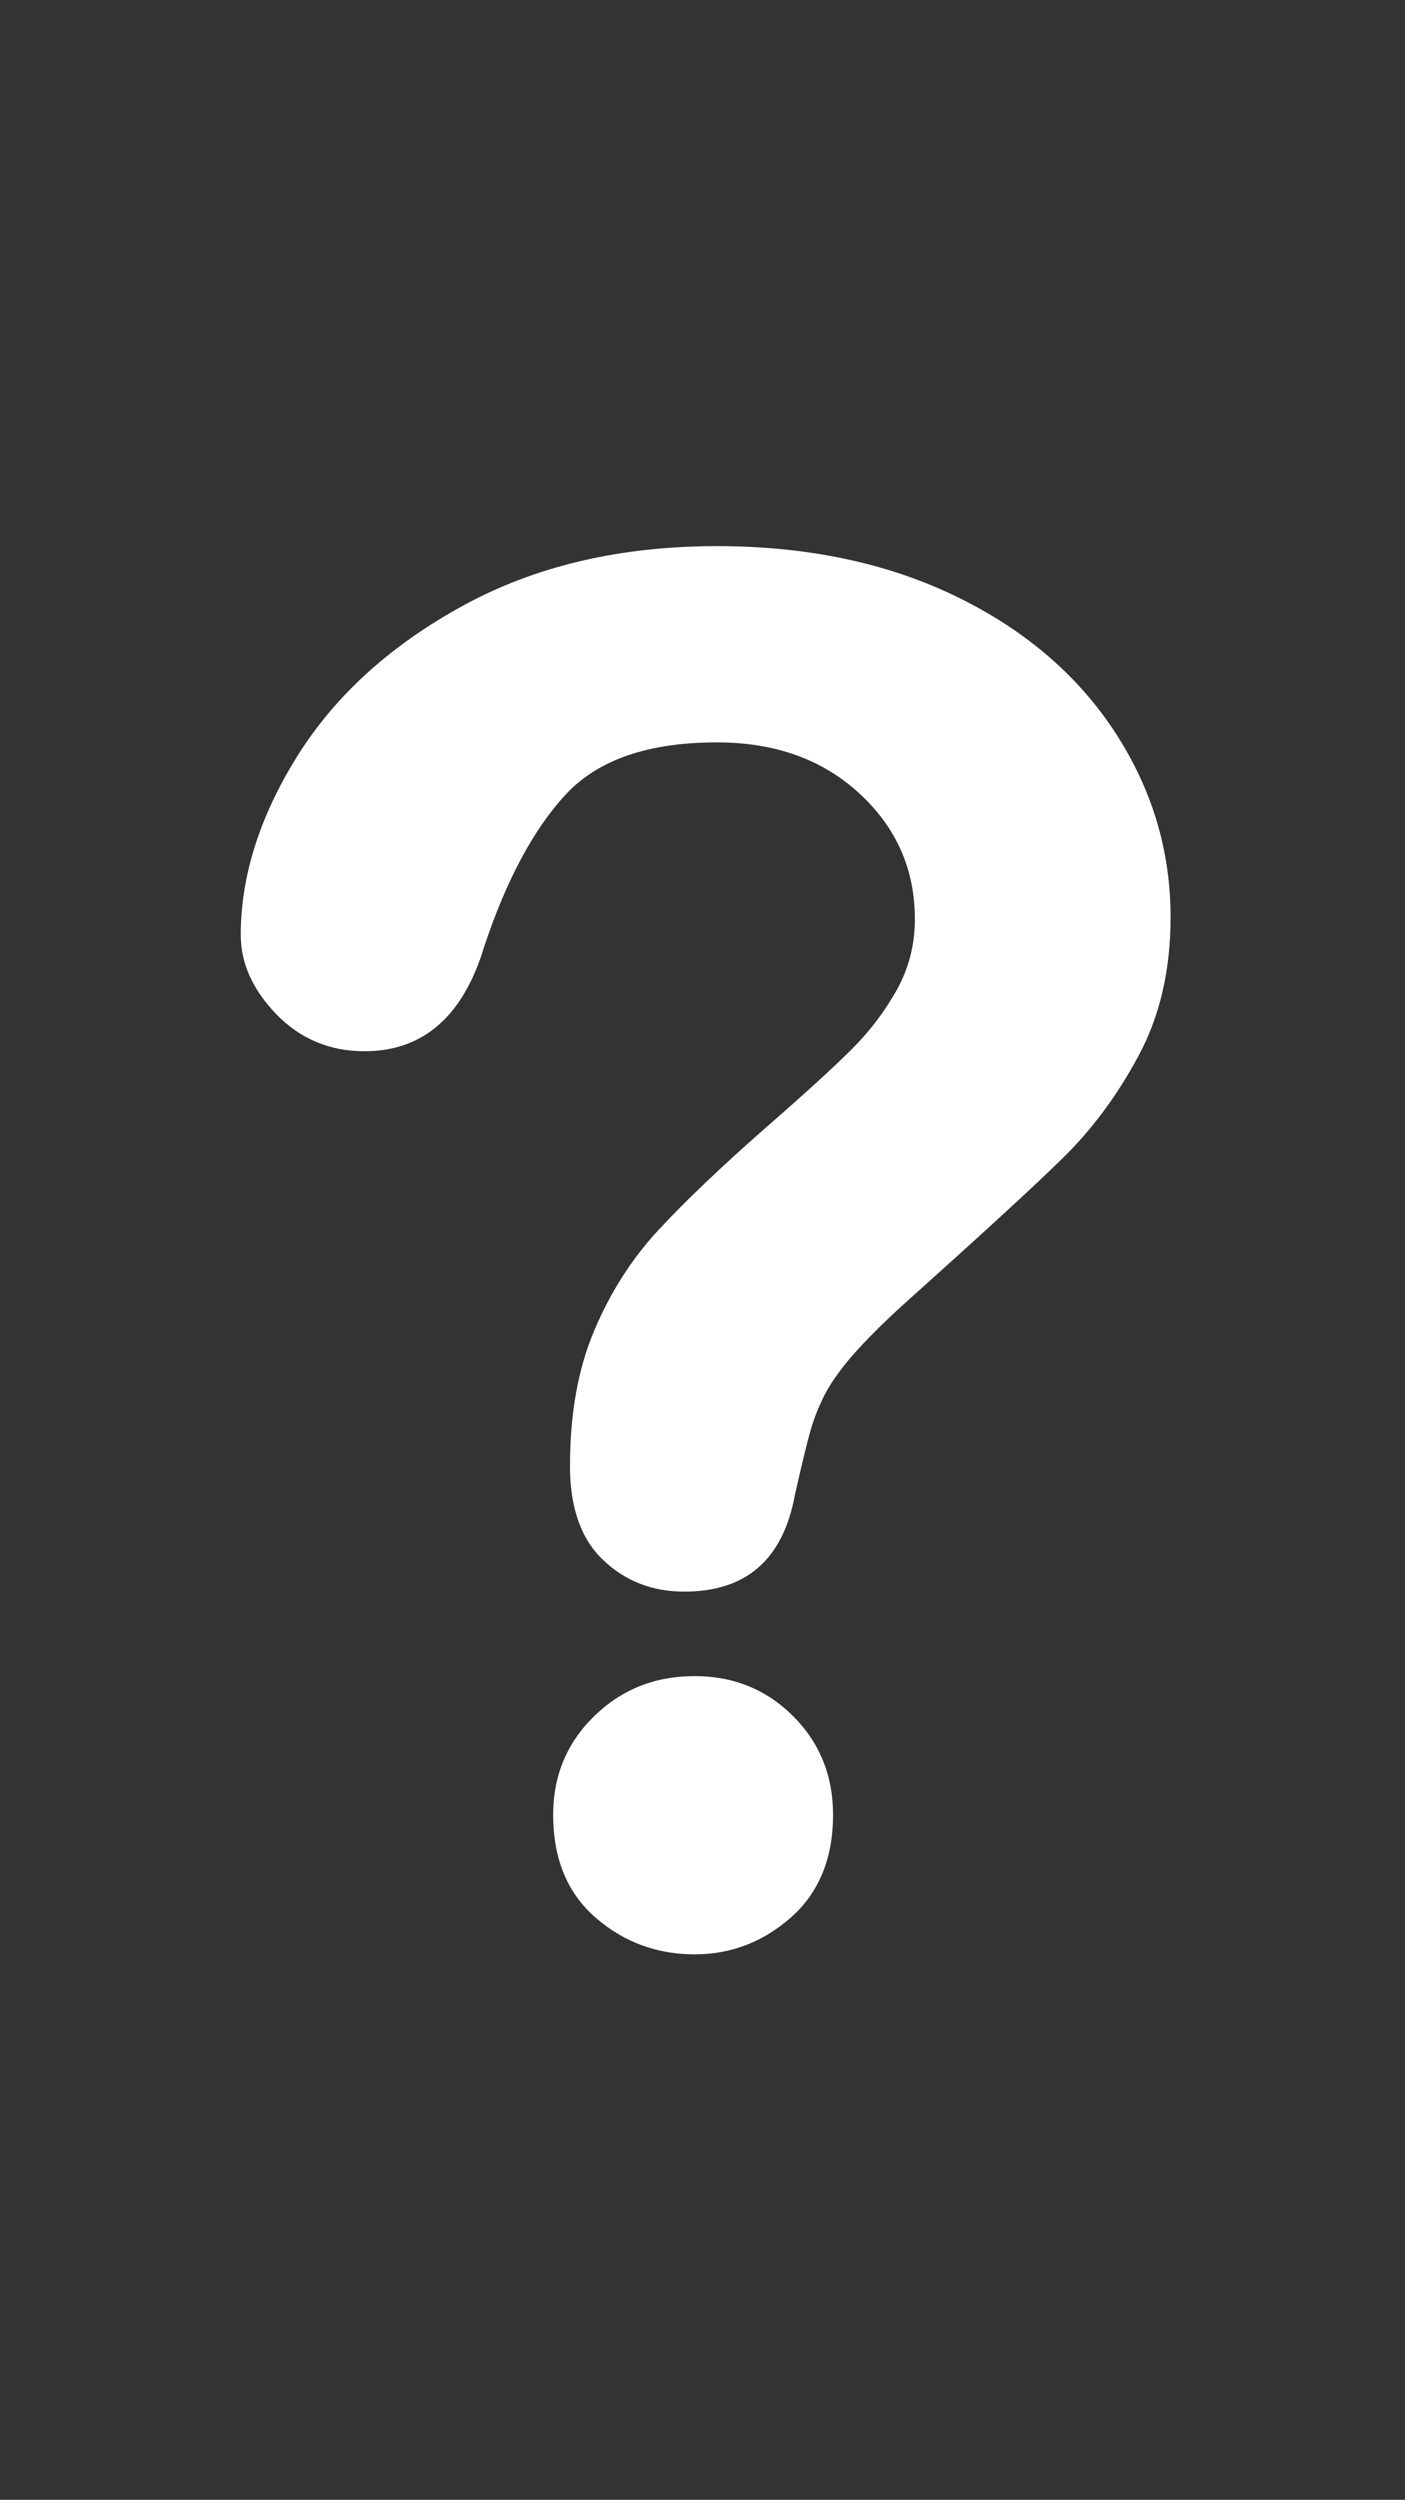 <?xml version="1.0" encoding="utf-8"?>
<!-- Generator: Adobe Illustrator 16.0.0, SVG Export Plug-In . SVG Version: 6.00 Build 0)  -->
<!DOCTYPE svg PUBLIC "-//W3C//DTD SVG 1.1//EN" "http://www.w3.org/Graphics/SVG/1.1/DTD/svg11.dtd">
<svg version="1.1" id="Layer_1" xmlns="http://www.w3.org/2000/svg" xmlns:xlink="http://www.w3.org/1999/xlink" x="0px" y="0px"
	 width="375px" height="667px" viewBox="0 0 375 667" enable-background="new 0 0 375 667" xml:space="preserve">
<rect x="0" y="0" width="375" height="667" fill="#333333" stroke="none"/>
<g>
	<path fill="#FFFFFF" d="M64.26,249.469c0-15.711,5.059-31.658,15.143-47.805c10.117-16.114,24.823-29.48,44.187-40.066
		c19.363-10.586,41.941-15.879,67.737-15.879c23.986,0,45.157,4.422,63.551,13.266c18.358,8.844,32.528,20.904,42.545,36.114
		c10.018,15.242,15.009,31.758,15.009,49.647c0,14.07-2.85,26.364-8.544,36.951c-5.694,10.62-12.494,19.765-20.367,27.437
		c-7.839,7.704-21.977,20.636-42.311,38.86c-5.596,5.092-10.118,9.615-13.534,13.501c-3.384,3.885-5.896,7.438-7.57,10.651
		c-1.642,3.252-2.914,6.468-3.817,9.717c-0.94,3.216-2.28,8.876-4.121,16.982c-3.149,17.219-12.965,25.829-29.516,25.829
		c-8.608,0-15.847-2.848-21.708-8.475c-5.896-5.597-8.811-13.972-8.811-25.06c0-13.869,2.143-25.896,6.465-36.113
		c4.289-10.15,9.982-19.096,17.119-26.8c7.104-7.671,16.683-16.816,28.743-27.402c10.619-9.246,18.257-16.248,22.98-20.971
		c4.724-4.724,8.709-9.984,11.927-15.745c3.216-5.796,4.823-12.094,4.823-18.862c0-13.231-4.924-24.421-14.772-33.499
		c-9.851-9.112-22.547-13.668-38.091-13.668c-18.189,0-31.591,4.589-40.2,13.768c-8.575,9.179-15.878,22.714-21.841,40.57
		c-5.596,18.692-16.282,28.072-31.993,28.072c-9.279,0-17.118-3.284-23.483-9.815C67.477,264.109,64.26,257.074,64.26,249.469z
		 M185.397,521.457c-10.117,0-18.927-3.282-26.466-9.815c-7.504-6.532-11.29-15.678-11.29-27.437
		c0-10.385,3.652-19.196,10.955-26.298c7.271-7.104,16.182-10.688,26.801-10.688c10.386,0,19.195,3.585,26.298,10.688
		c7.102,7.102,10.652,15.913,10.652,26.298c0,11.591-3.718,20.703-11.155,27.336C203.721,518.14,195.146,521.457,185.397,521.457z"
		/>
</g>
</svg>
